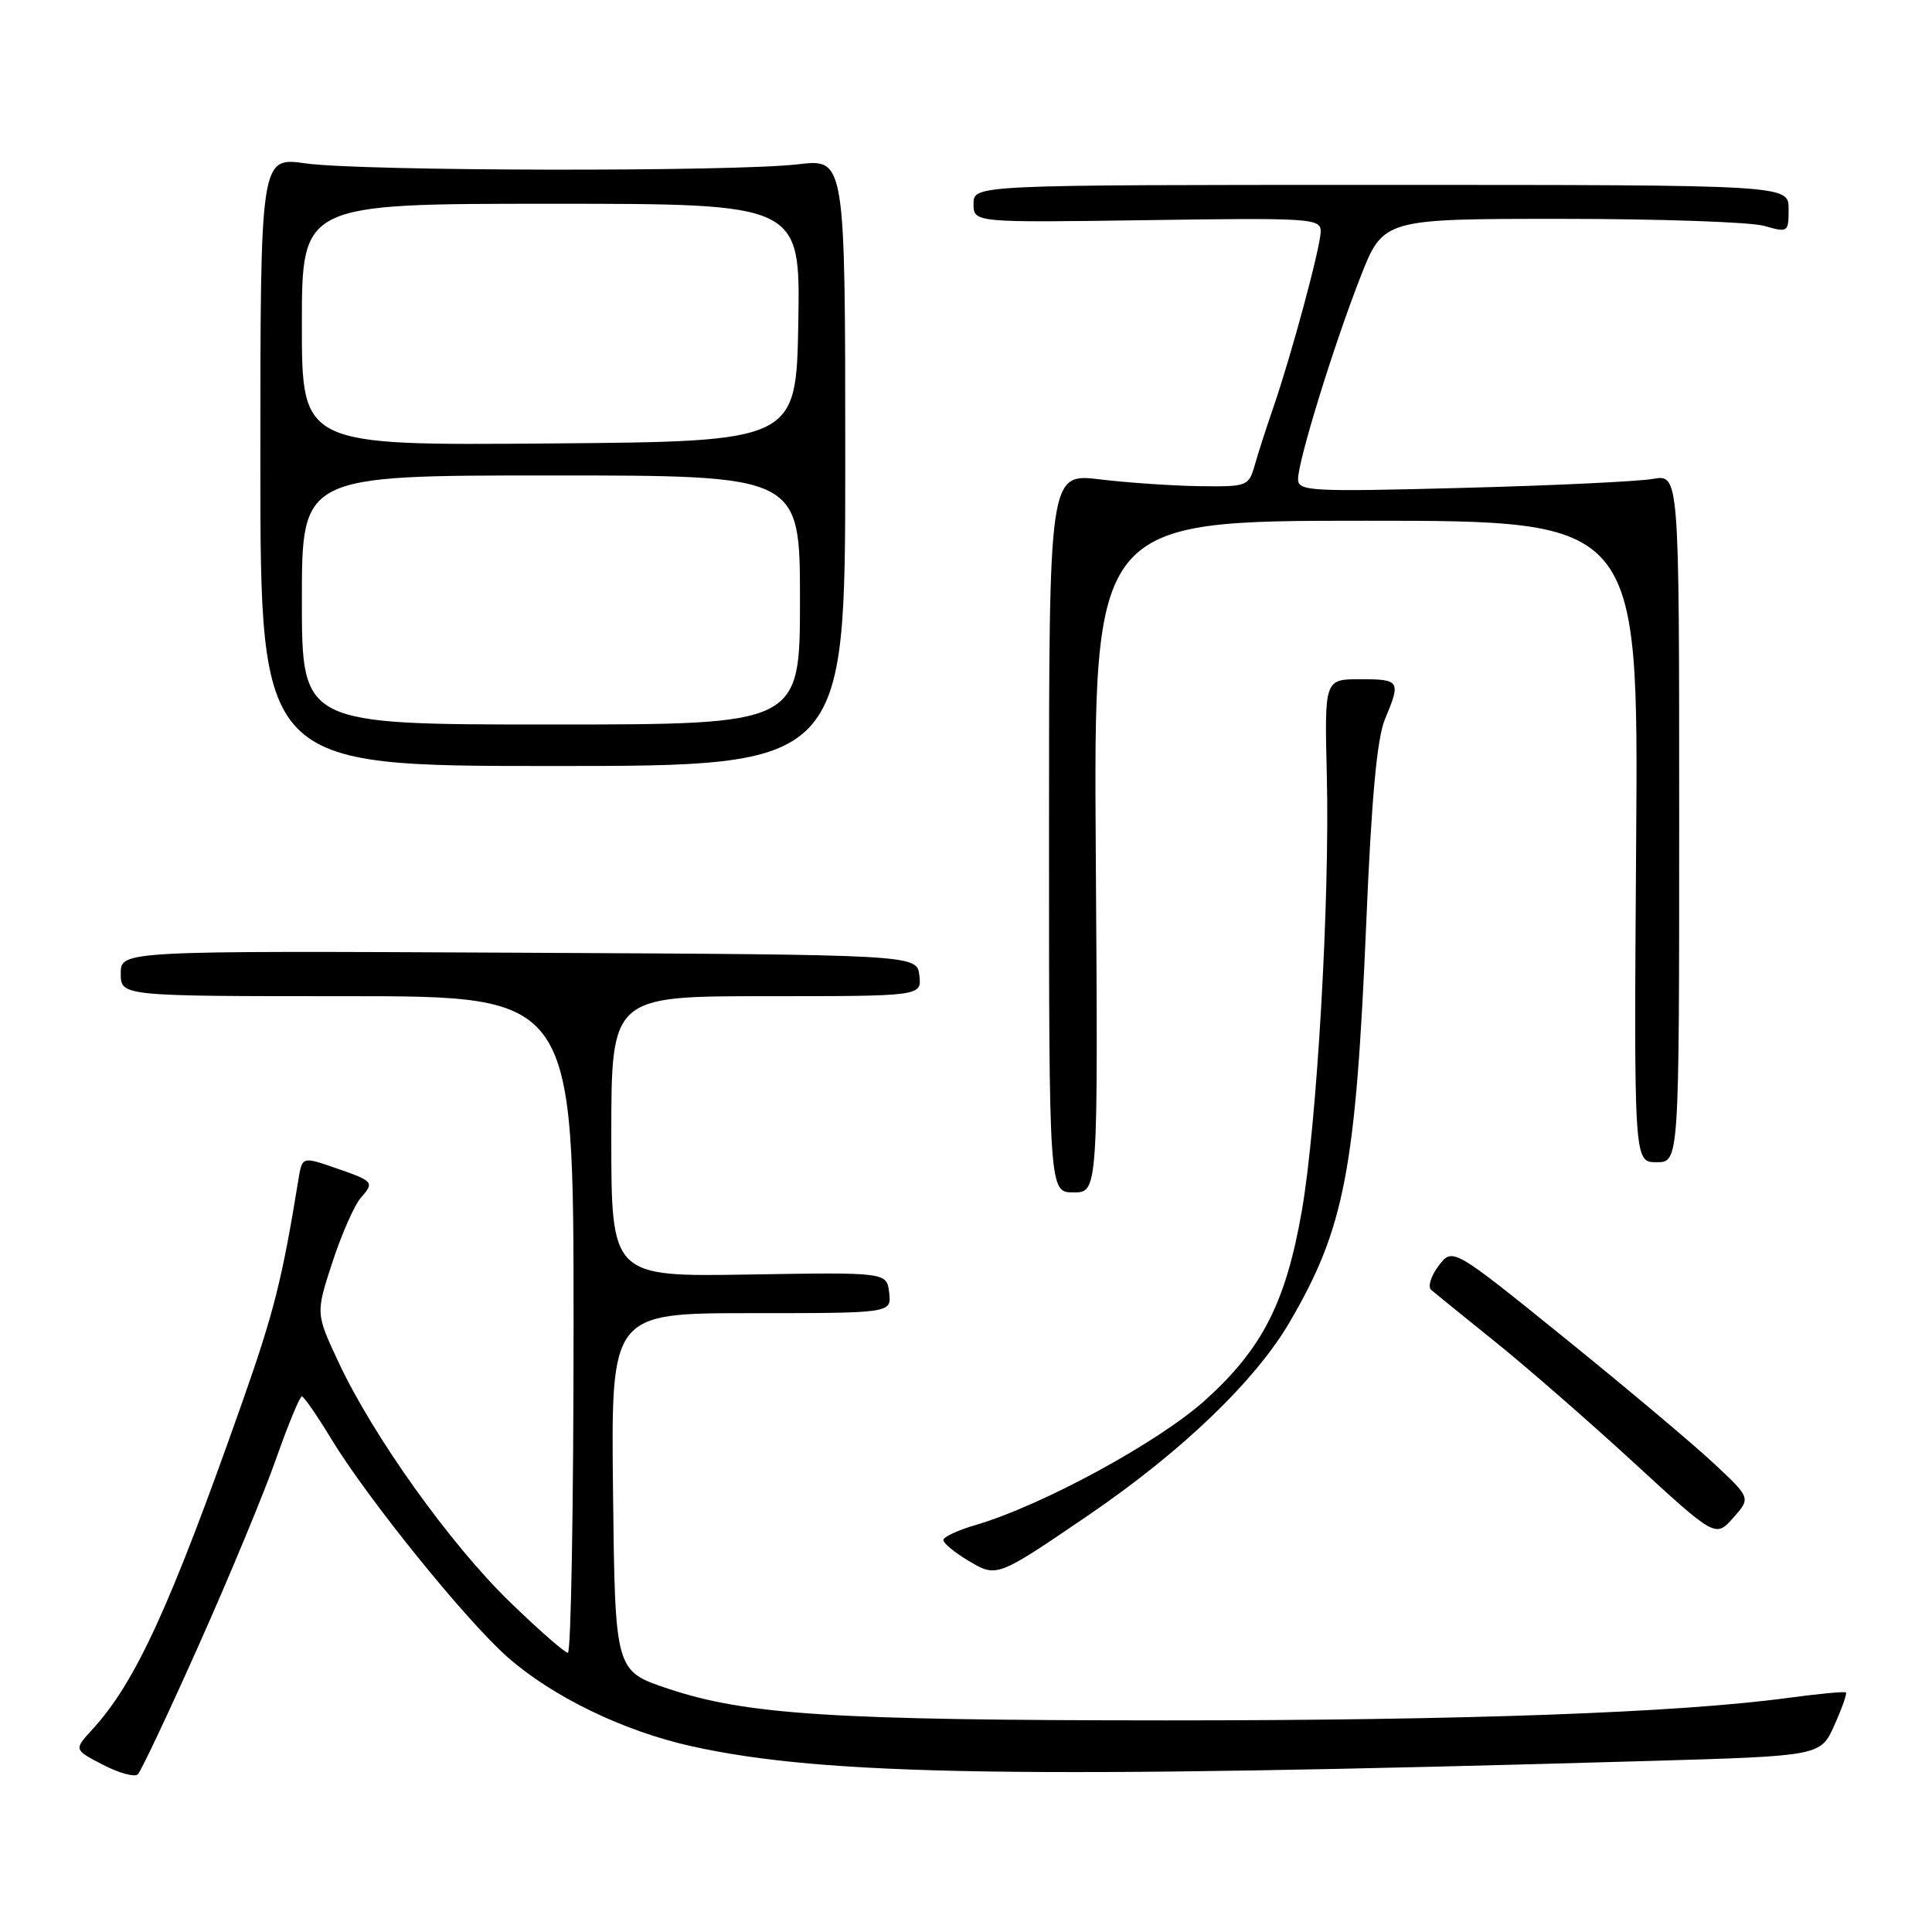 <?xml version="1.0" encoding="UTF-8" standalone="no"?>
<!DOCTYPE svg PUBLIC "-//W3C//DTD SVG 1.1//EN" "http://www.w3.org/Graphics/SVG/1.1/DTD/svg11.dtd" >
<svg xmlns="http://www.w3.org/2000/svg" xmlns:xlink="http://www.w3.org/1999/xlink" version="1.1" viewBox="0 0 256 256">
 <g >
 <path fill="currentColor"
d=" M 26.36 217.94 C 30.40 208.90 35.01 197.79 36.60 193.25 C 38.20 188.72 39.73 185.02 40.00 185.03 C 40.27 185.05 42.02 187.57 43.88 190.64 C 48.65 198.52 61.75 214.74 67.28 219.60 C 73.24 224.84 82.59 229.37 91.61 231.38 C 109.29 235.31 135.68 235.72 218.37 233.34 C 241.24 232.68 241.24 232.68 243.06 228.61 C 244.06 226.38 244.75 224.42 244.60 224.26 C 244.44 224.11 240.98 224.43 236.91 224.98 C 222.49 226.94 194.01 227.97 154.50 227.96 C 110.29 227.95 98.88 227.22 88.50 223.75 C 81.50 221.41 81.50 221.41 81.23 197.71 C 80.96 174.00 80.96 174.00 99.55 174.00 C 118.13 174.00 118.13 174.00 117.82 171.29 C 117.50 168.58 117.50 168.58 99.25 168.88 C 81.00 169.18 81.00 169.18 81.00 150.59 C 81.00 132.00 81.00 132.00 101.57 132.00 C 122.13 132.00 122.13 132.00 121.82 129.25 C 121.50 126.50 121.50 126.50 68.75 126.24 C 16.00 125.98 16.00 125.98 16.00 128.99 C 16.00 132.00 16.00 132.00 46.00 132.00 C 76.00 132.00 76.00 132.00 76.00 175.50 C 76.00 199.43 75.66 219.00 75.25 219.00 C 74.83 219.00 71.34 215.94 67.50 212.21 C 59.64 204.58 49.44 190.30 44.87 180.53 C 41.83 174.03 41.83 174.03 44.04 167.27 C 45.26 163.54 46.95 159.71 47.79 158.74 C 49.64 156.62 49.57 156.53 44.27 154.70 C 40.04 153.25 40.04 153.25 39.53 156.37 C 37.37 169.63 36.30 173.87 32.07 185.89 C 22.54 212.92 17.96 222.92 12.23 229.17 C 9.78 231.84 9.78 231.84 13.64 233.84 C 15.76 234.94 17.84 235.51 18.26 235.11 C 18.68 234.71 22.33 226.98 26.36 217.94 Z  M 144.24 200.76 C 156.61 192.32 166.35 182.97 170.92 175.13 C 178.17 162.71 179.65 154.97 181.04 122.19 C 181.73 105.75 182.46 97.82 183.51 95.31 C 185.64 90.22 185.51 90.00 180.25 90.00 C 175.50 90.00 175.50 90.00 175.81 102.75 C 176.22 119.19 174.50 148.99 172.49 160.50 C 170.37 172.59 167.26 178.69 159.75 185.48 C 153.58 191.07 138.10 199.49 129.25 202.08 C 126.91 202.76 125.00 203.65 125.00 204.07 C 125.00 204.48 126.46 205.69 128.25 206.76 C 132.09 209.06 132.01 209.09 144.24 200.76 Z  M 227.17 193.98 C 224.52 191.49 215.63 184.01 207.41 177.36 C 192.47 165.28 192.47 165.28 190.62 167.73 C 189.61 169.07 189.16 170.51 189.64 170.92 C 190.11 171.33 193.91 174.40 198.08 177.76 C 202.25 181.11 210.53 188.33 216.48 193.80 C 227.31 203.75 227.31 203.75 229.65 201.13 C 231.99 198.50 231.99 198.50 227.17 193.98 Z  M 145.20 113.50 C 144.90 69.00 144.90 69.00 181.00 69.00 C 217.10 69.00 217.10 69.00 216.80 111.50 C 216.50 154.00 216.50 154.00 219.50 154.00 C 222.50 154.00 222.50 154.00 222.50 108.42 C 222.50 62.84 222.50 62.84 219.00 63.46 C 217.07 63.80 205.71 64.34 193.75 64.65 C 173.65 65.18 172.00 65.09 172.00 63.50 C 172.00 61.05 176.69 45.86 180.25 36.75 C 183.28 29.00 183.28 29.00 206.90 29.00 C 219.89 29.00 231.97 29.42 233.76 29.93 C 236.93 30.84 237.00 30.79 237.00 27.68 C 237.00 24.50 237.00 24.50 183.00 24.50 C 129.00 24.50 129.00 24.50 129.00 27.00 C 129.00 29.50 129.00 29.50 152.00 29.17 C 173.75 28.85 175.00 28.94 175.00 30.67 C 174.99 32.69 171.15 46.95 168.72 54.00 C 167.86 56.48 166.77 59.85 166.30 61.50 C 165.46 64.45 165.33 64.50 158.97 64.42 C 155.41 64.37 149.46 63.97 145.75 63.52 C 139.00 62.71 139.00 62.71 139.00 110.36 C 139.00 158.00 139.00 158.00 142.25 158.00 C 145.50 158.00 145.50 158.00 145.20 113.50 Z  M 112.00 61.27 C 112.00 21.03 112.00 21.03 105.75 21.77 C 97.12 22.78 47.85 22.69 40.50 21.65 C 34.50 20.80 34.50 20.80 34.50 61.15 C 34.50 101.50 34.50 101.50 73.25 101.50 C 112.00 101.50 112.00 101.50 112.00 61.27 Z  M 40.00 79.50 C 40.00 63.00 40.00 63.00 73.00 63.00 C 106.00 63.00 106.00 63.00 106.00 79.50 C 106.00 96.00 106.00 96.00 73.00 96.00 C 40.00 96.00 40.00 96.00 40.00 79.50 Z  M 40.00 43.01 C 40.00 27.00 40.00 27.00 73.03 27.00 C 106.05 27.00 106.05 27.00 105.78 42.75 C 105.50 58.50 105.50 58.50 72.75 58.76 C 40.00 59.03 40.00 59.03 40.00 43.01 Z "/>
</g>
</svg>